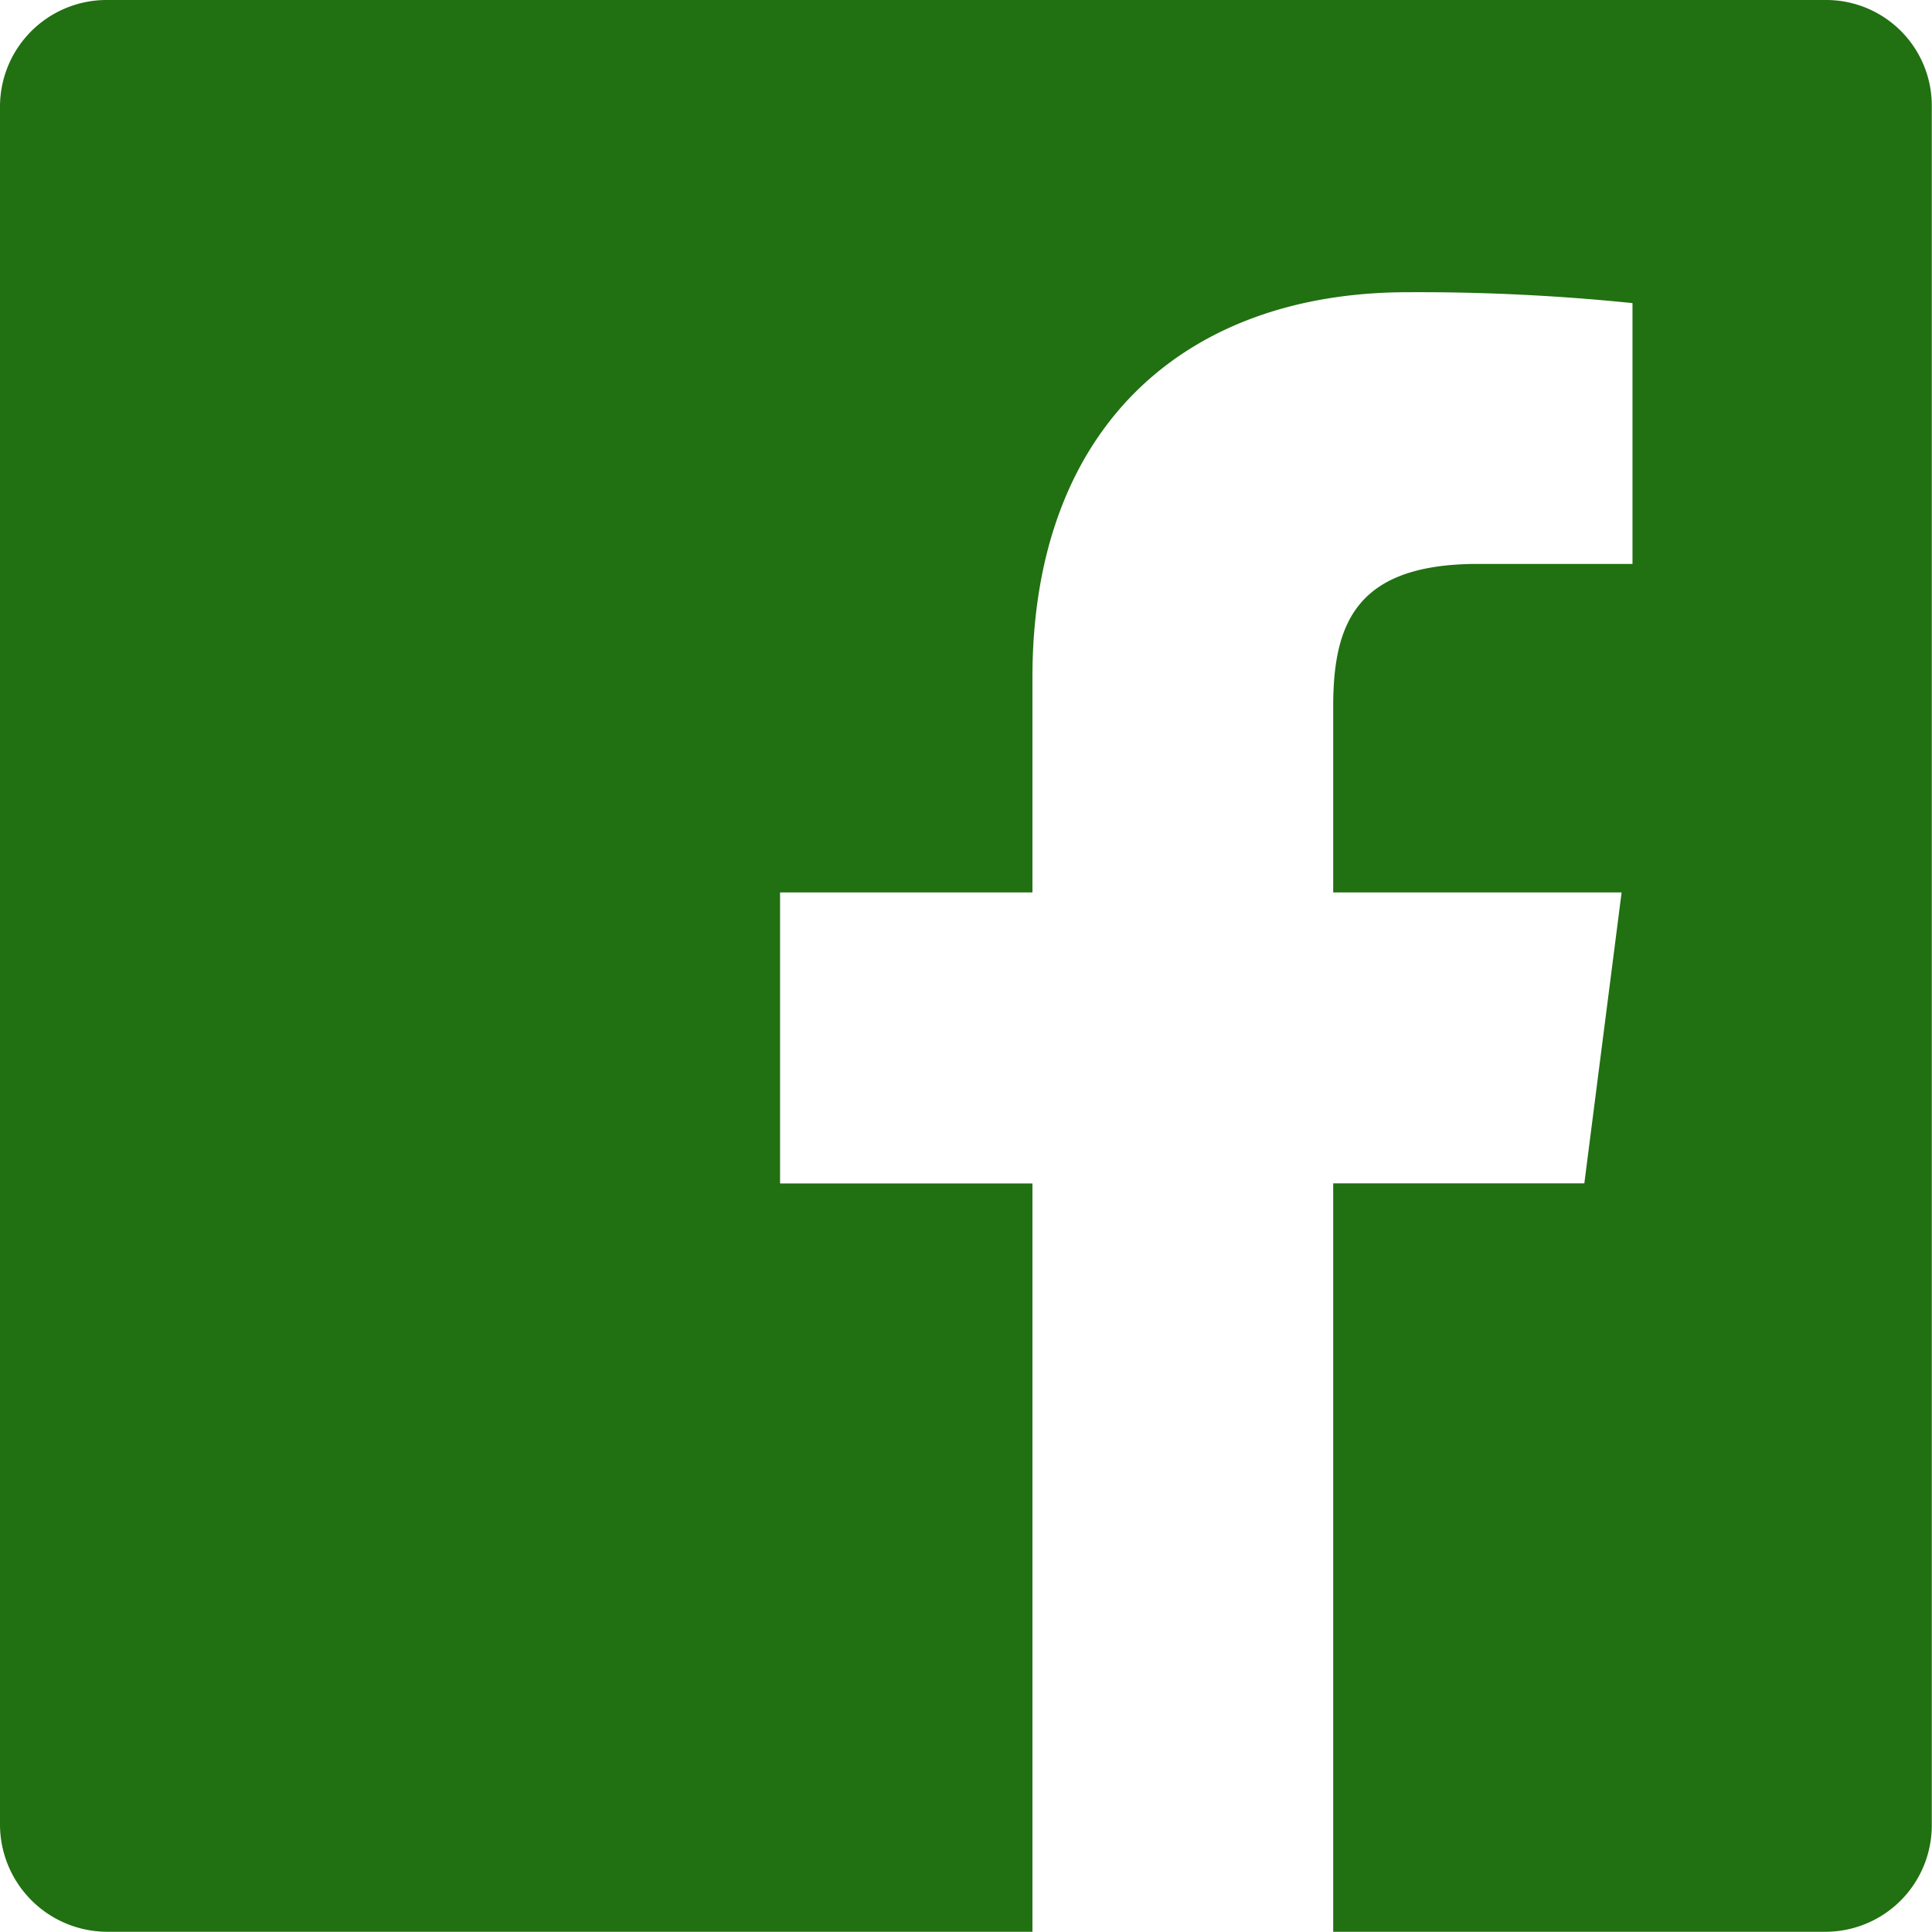 <svg xmlns="http://www.w3.org/2000/svg" width="35.504" height="35.504" viewBox="0 0 35.504 35.504">
  <path id="Vector" d="M1.975,0H33.551A1.941,1.941,0,0,1,35.5,1.953v31.6A1.956,1.956,0,0,1,33.551,35.5H24.5V21.746h4.615L29.8,16.4H24.5V12.981c0-1.553.444-2.618,2.663-2.618H30V5.57a38.581,38.581,0,0,0-4.127-.2c-4.105,0-6.9,2.485-6.9,7.079V16.4H14.335v5.348h4.638V35.5h-17A1.975,1.975,0,0,1,0,33.551V1.953A1.96,1.96,0,0,1,1.975,0Z" fill="#217012"/>
</svg>
